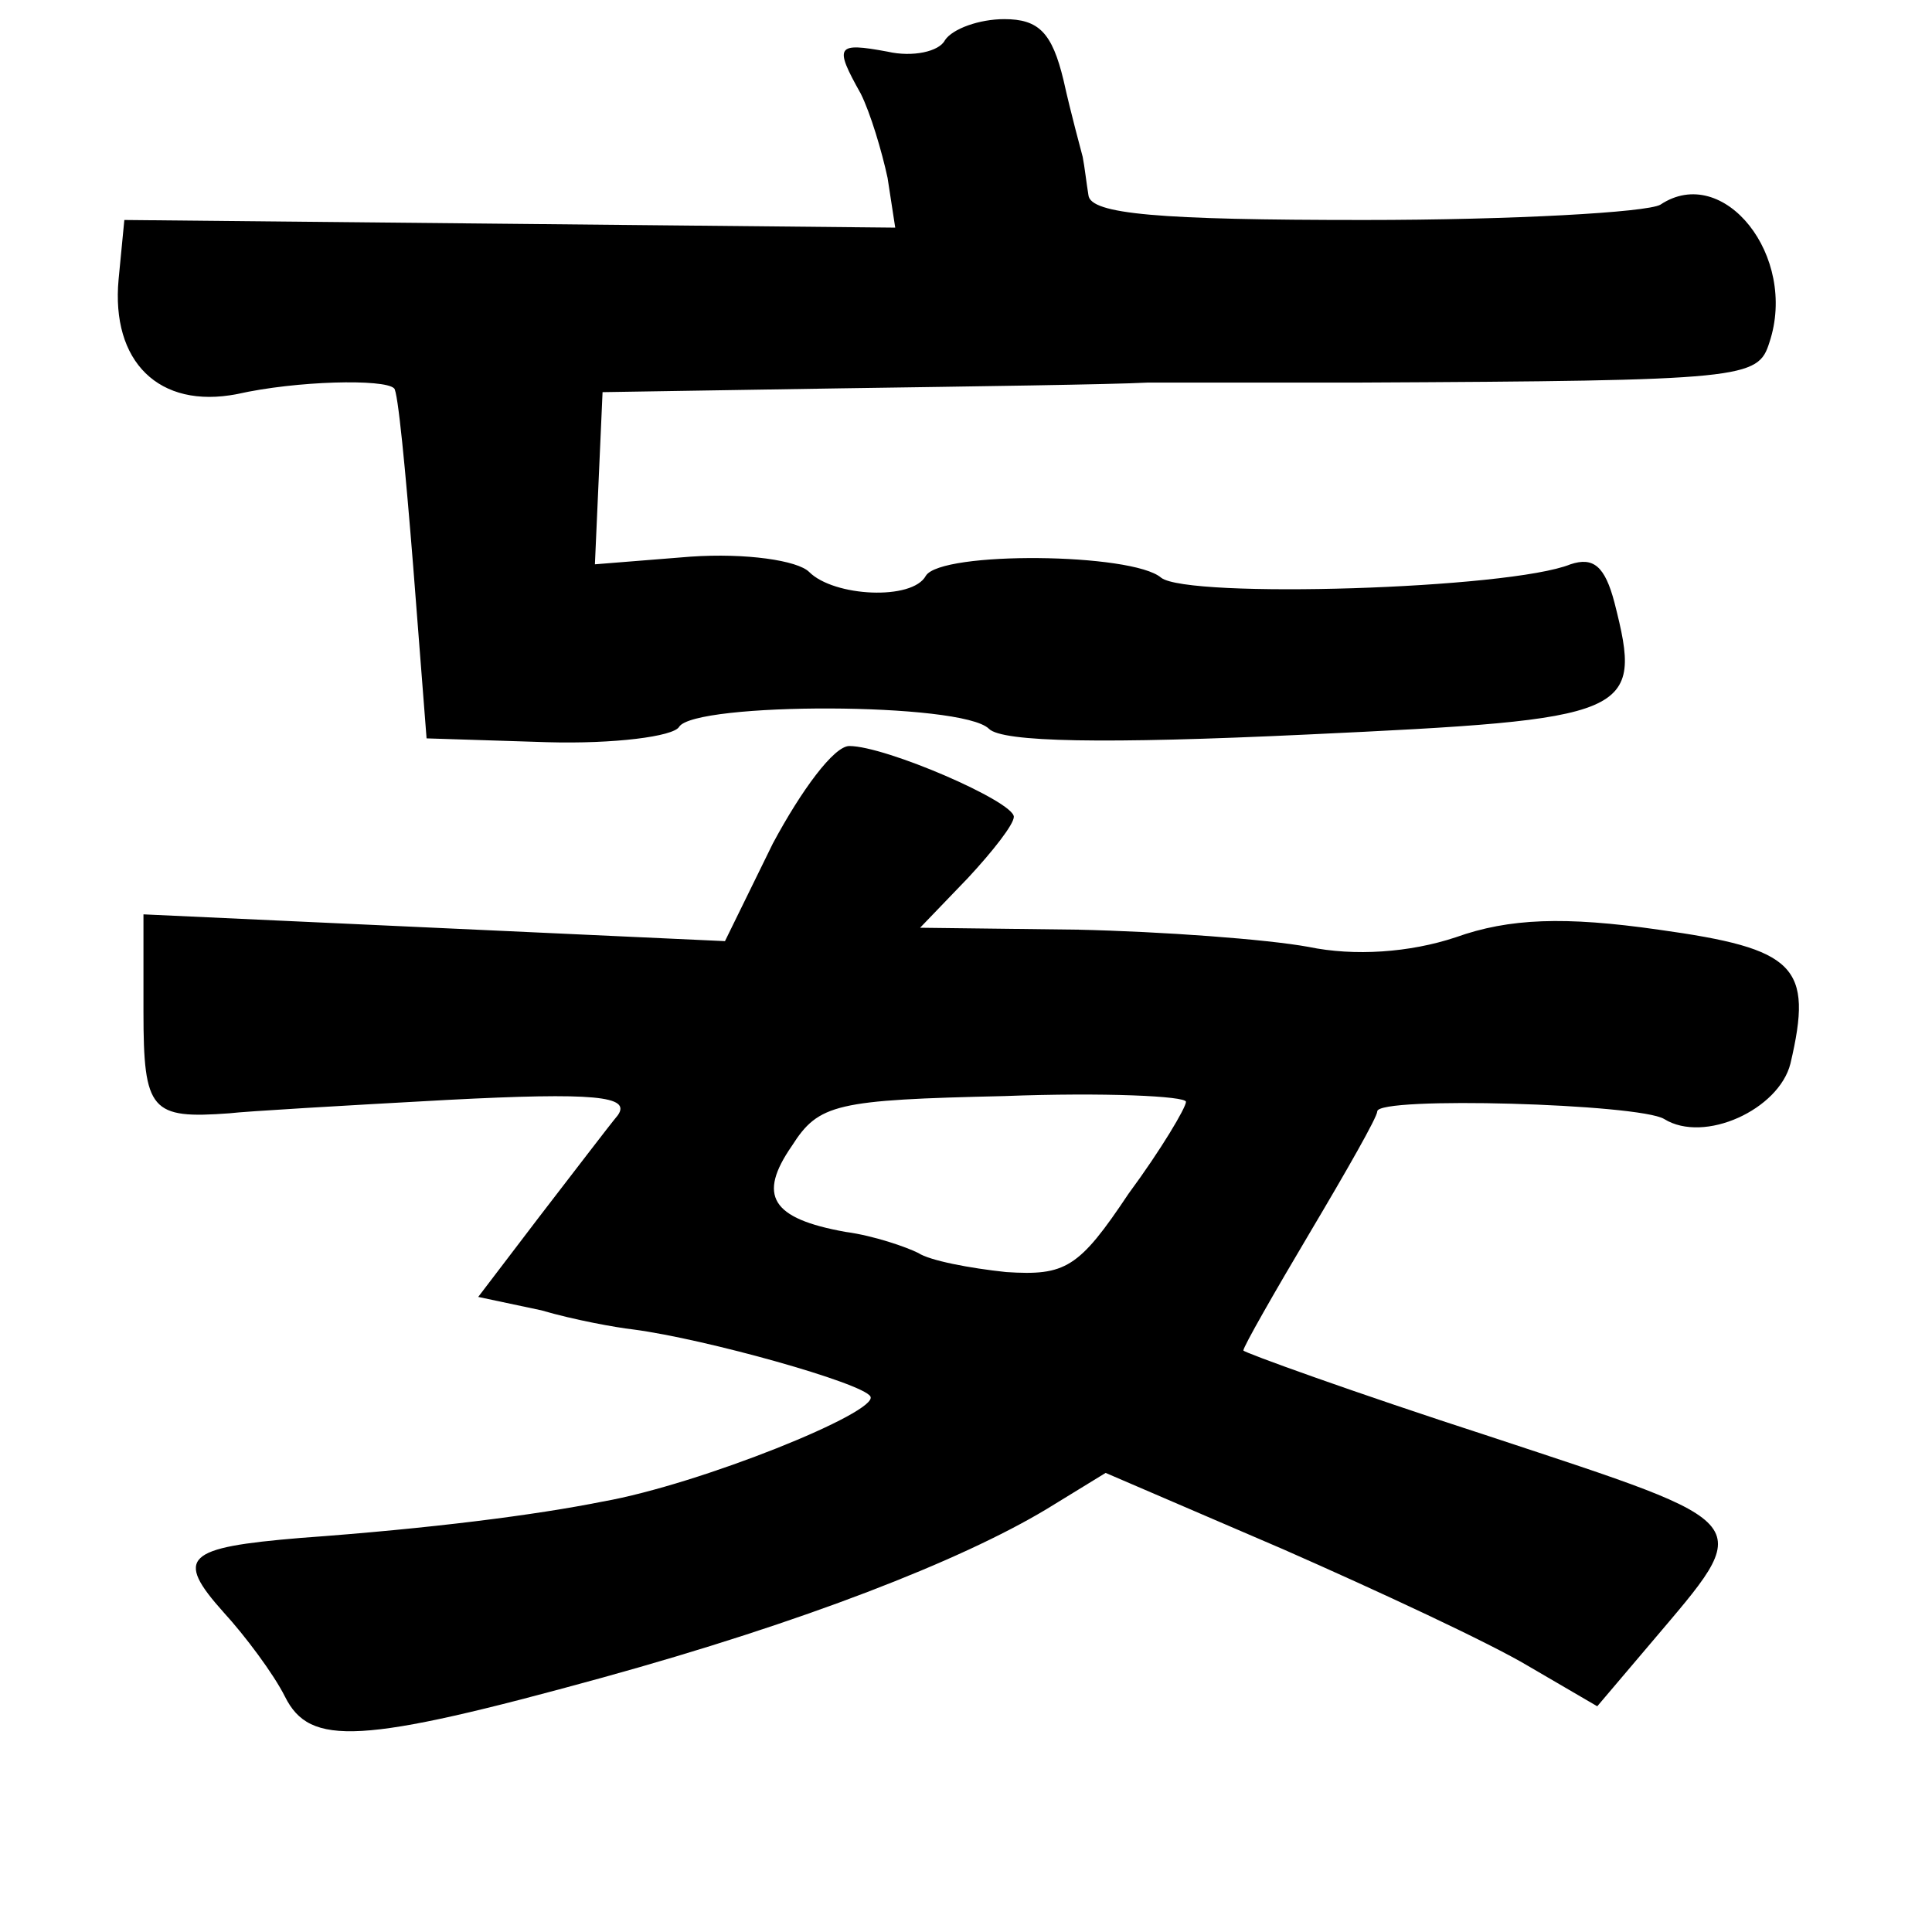<?xml version="1.0" standalone="no"?>
<!DOCTYPE svg PUBLIC "-//W3C//DTD SVG 20010904//EN"
 "http://www.w3.org/TR/2001/REC-SVG-20010904/DTD/svg10.dtd">
<svg version="1.0" xmlns="http://www.w3.org/2000/svg"
 width="101pt" height="101pt" viewBox="0 0 101 101"
 preserveAspectRatio="xMidYMid meet">
<g transform="translate(0,101) scale(0.1,-0.1)"
fill="#000000" stroke="none">
<path d="M494 989 c-3 -6 -17 -9 -30 -6 -27 5 -28 3 -14 -22 5 -10 11 -30 14
-44 l4 -26 -201 2 -202 2 -3 -31 c-4 -43 21 -68 62 -60 31 7 77 8 82 3 2 -1 6
-43 10 -93 l7 -90 63 -2 c35 -1 66 3 69 8 8 13 148 13 162 -1 7 -7 60 -8 166
-3 171 8 176 10 161 69 -5 19 -11 24 -23 20 -32 -13 -200 -18 -214 -7 -15 13
-115 14 -123 1 -7 -13 -48 -11 -61 2 -6 6 -33 10 -62 8 l-50 -4 2 45 2 45 125
2 c69 1 141 2 160 3 19 0 69 0 110 0 203 1 209 2 215 21 15 45 -24 94 -57 72
-7 -4 -77 -8 -155 -8 -107 0 -143 3 -144 13 -1 6 -2 15 -3 20 -1 4 -6 22 -10
40 -6 25 -13 32 -31 32 -13 0 -27 -5 -31 -11z"/>
<path d="M404 569 l-25 -51 -152 7 -152 7 0 -51 c0 -52 4 -56 45 -53 8 1 59 4
114 7 77 4 96 2 89 -8 -5 -6 -24 -31 -41 -53 l-32 -42 33 -7 c17 -5 39 -9 48
-10 38 -5 120 -28 124 -35 5 -8 -89 -46 -140 -55 -35 -7 -89 -14 -158 -19 -60
-5 -66 -10 -40 -39 11 -12 26 -32 32 -44 13 -26 39 -25 166 10 105 29 187 61
232 88 l31 19 93 -40 c50 -22 108 -49 128 -61 l36 -21 28 33 c55 65 58 61 -84
108 -71 23 -129 44 -129 45 0 2 16 30 35 62 19 32 35 60 35 63 0 8 137 4 150
-4 21 -13 60 5 66 29 12 51 3 60 -69 70 -49 7 -78 6 -106 -4 -24 -8 -53 -10
-77 -5 -22 4 -76 8 -121 9 l-82 1 25 26 c13 14 24 28 24 32 0 8 -67 37 -86 37
-8 0 -25 -23 -40 -51z m216 -135 c0 -3 -13 -25 -30 -48 -26 -39 -33 -43 -64
-41 -19 2 -40 6 -46 10 -6 3 -23 9 -38 11 -39 7 -46 19 -28 45 14 22 23 24
111 26 52 2 95 0 95 -3z"/>
</g>
</svg>
